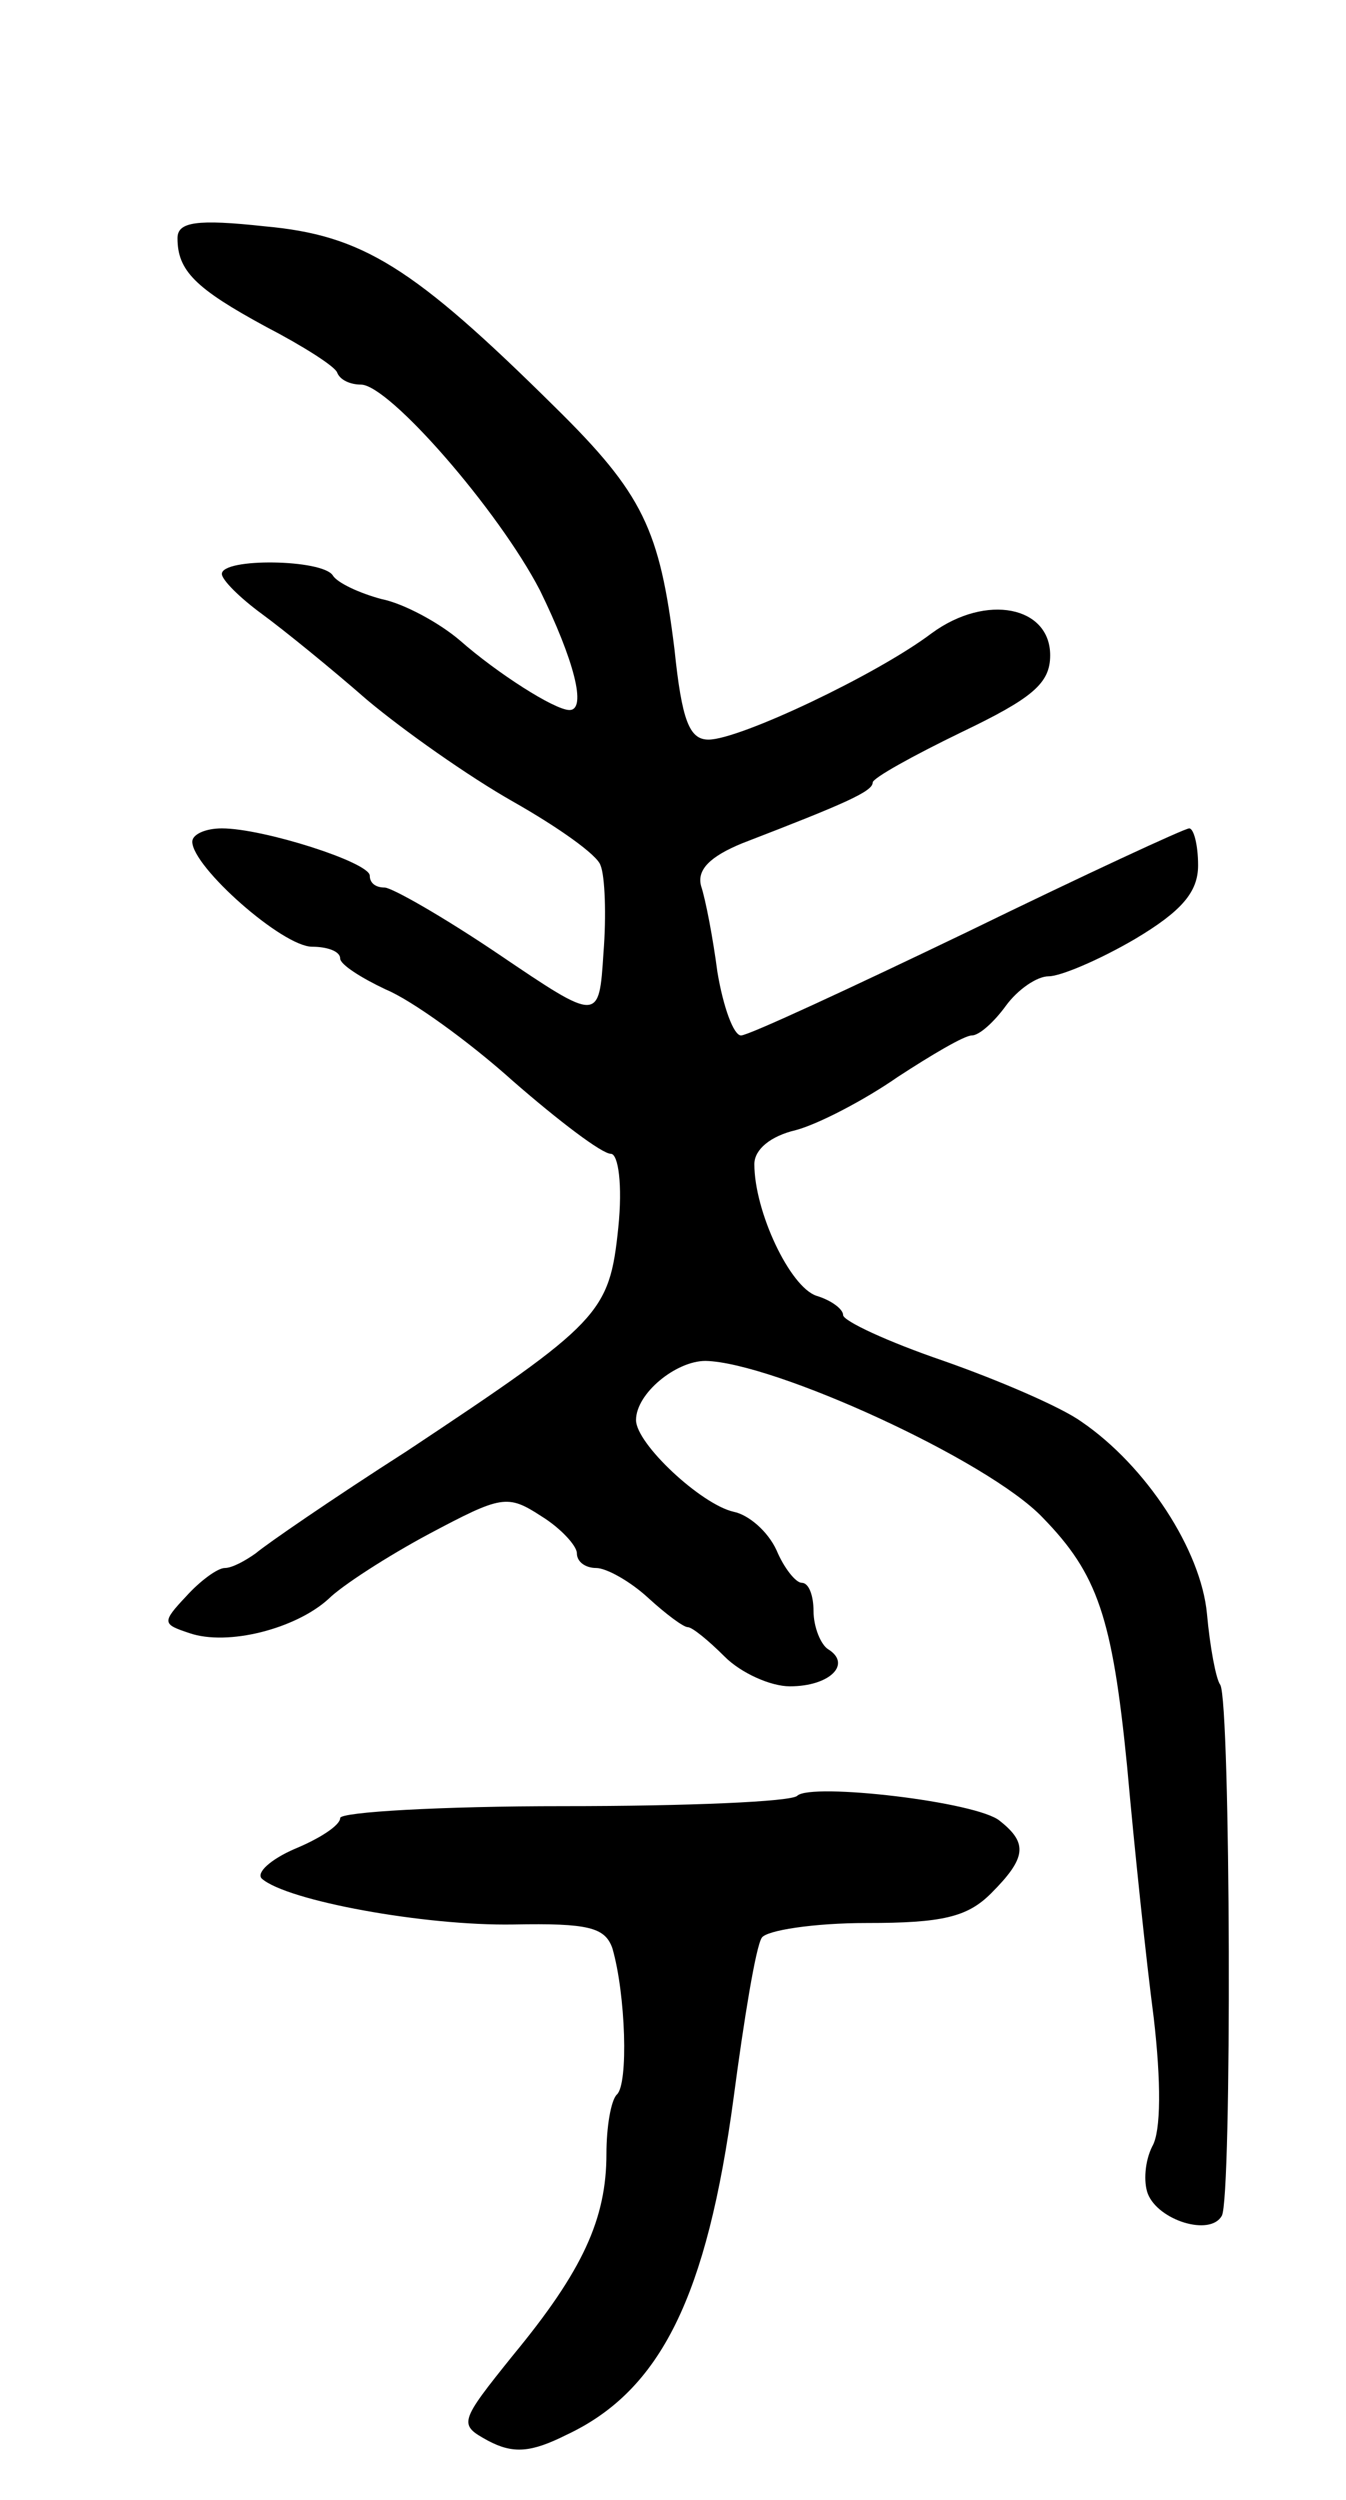 <svg version="1.0" xmlns="http://www.w3.org/2000/svg"
 width="91pt" height="169pt" viewBox="0 0 91 169"
 preserveAspectRatio="xMidYMid meet">
<g transform="translate(0,169) scale(0.1,-0.1)"
fill="#000000" stroke="none">
<path d="M120 1529 c0 -22 12 -34 60 -60 25 -13 47 -27 48 -31 2 -5 9 -8 16
-8 19 0 93 -85 121 -139 23 -47 32 -81 20 -81 -10 0 -49 25 -74 47 -14 12 -38
25 -53 28 -15 4 -30 11 -33 16 -7 11 -75 12 -75 1 0 -4 12 -16 27 -27 15 -11
47 -37 71 -58 25 -21 69 -52 99 -69 30 -17 57 -36 59 -43 3 -7 4 -34 2 -59 -3
-47 -3 -47 -71 -1 -37 25 -72 45 -77 45 -6 0 -10 3 -10 8 0 9 -72 32 -100 32
-11 0 -20 -4 -20 -9 0 -17 61 -71 81 -71 10 0 19 -3 19 -8 0 -4 14 -13 31 -21
17 -7 56 -35 86 -62 31 -27 60 -49 66 -49 5 0 8 -21 5 -50 -6 -58 -12 -64
-143 -151 -50 -32 -95 -63 -102 -69 -7 -5 -16 -10 -21 -10 -5 0 -17 -9 -26
-19 -17 -18 -16 -19 2 -25 26 -9 72 3 94 23 9 9 40 29 68 44 49 26 53 27 76
12 13 -8 24 -20 24 -25 0 -6 6 -10 13 -10 7 0 23 -9 35 -20 12 -11 24 -20 27
-20 3 0 14 -9 25 -20 11 -11 31 -20 44 -20 27 0 42 15 26 25 -5 3 -10 15 -10
26 0 10 -3 19 -8 19 -4 0 -12 10 -17 22 -6 13 -19 24 -29 26 -22 5 -66 46 -66
62 0 18 27 40 47 40 46 -1 191 -67 228 -106 37 -38 47 -67 57 -168 5 -56 13
-132 18 -170 5 -43 5 -77 -1 -87 -5 -10 -6 -24 -3 -32 7 -18 42 -29 50 -15 7
11 6 347 -1 359 -3 4 -7 26 -9 48 -4 43 -41 100 -85 130 -14 10 -56 28 -93 41
-38 13 -68 27 -68 31 0 4 -8 10 -18 13 -18 6 -42 57 -42 89 0 10 11 19 28 23
15 4 46 20 69 36 23 15 45 28 50 28 5 0 15 9 23 20 8 11 21 20 29 20 8 0 34
11 58 25 32 19 43 32 43 50 0 14 -3 25 -6 25 -3 0 -70 -31 -150 -70 -79 -38
-148 -70 -153 -70 -5 0 -12 19 -16 43 -3 23 -8 49 -11 58 -3 11 6 20 28 29 70
27 88 35 88 41 0 3 27 18 60 34 48 23 60 33 60 52 0 33 -43 42 -80 15 -37 -28
-130 -72 -151 -72 -13 0 -18 13 -23 61 -10 81 -21 105 -81 164 -96 95 -130
116 -196 122 -46 5 -59 3 -59 -8z"/>
<path d="M539 476 c-4 -4 -74 -7 -158 -7 -83 0 -151 -4 -151 -8 0 -5 -14 -14
-31 -21 -16 -7 -26 -16 -22 -20 17 -15 110 -32 170 -31 51 1 62 -2 67 -16 9
-31 11 -92 3 -99 -4 -4 -7 -22 -7 -40 0 -44 -16 -79 -63 -136 -37 -46 -37 -47
-17 -58 17 -9 29 -8 53 4 64 30 95 94 113 228 7 53 15 102 19 108 3 5 35 10
71 10 51 0 68 4 84 20 24 24 25 34 6 49 -15 13 -128 26 -137 17z"/>
</g>
</svg>
